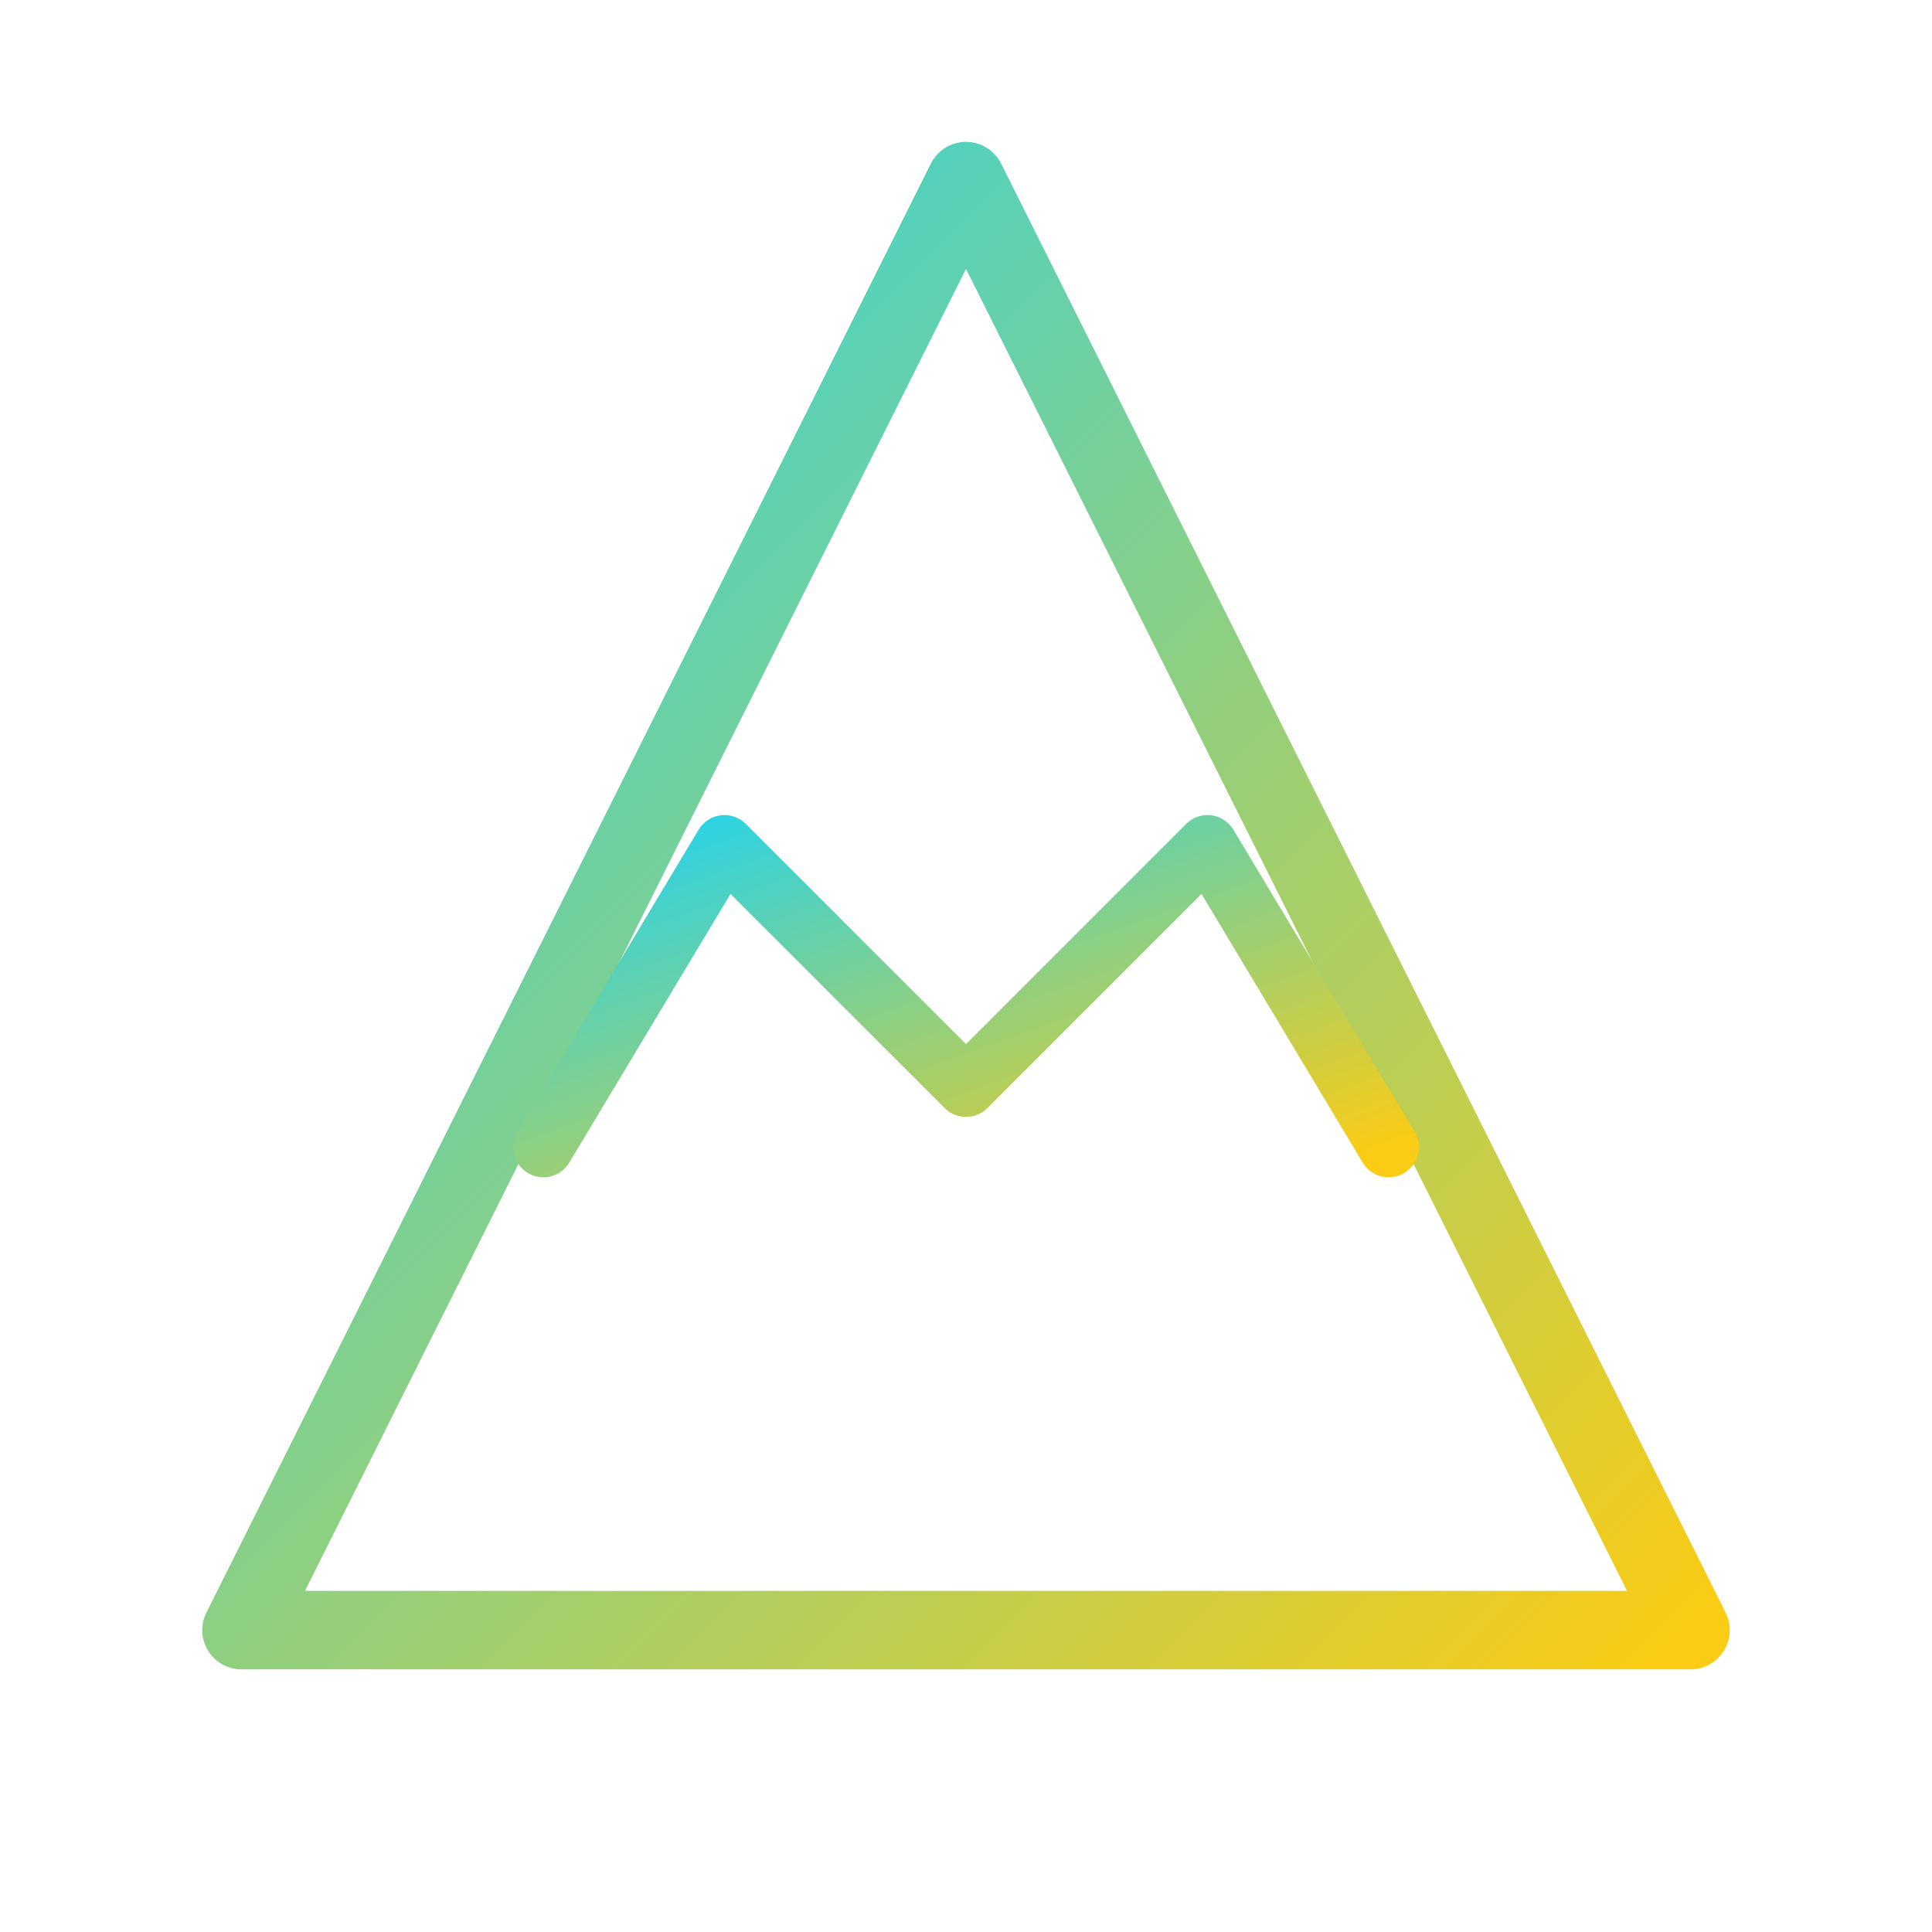 <svg xmlns="http://www.w3.org/2000/svg" viewBox="0 0 64 64" role="img" aria-label="DeltaCrown">
  <defs>
    <linearGradient id="dc-g" x1="0" y1="0" x2="1" y2="1">
      <stop offset="0" stop-color="#22d3ee"/>
      <stop offset="1" stop-color="#facc15"/>
    </linearGradient>
  </defs>
  <path d="M32 6 L56 54 H8 Z" fill="none" stroke="url(#dc-g)" stroke-width="2.6" stroke-linejoin="round"/>
  <path d="M18 38 L24 28 L32 36 L40 28 L46 38" fill="none" stroke="url(#dc-g)" stroke-width="2.0" stroke-linecap="round" stroke-linejoin="round"/>
  <path d="M16 44 H48" fill="none" stroke="url(#dc-g)" stroke-width="1.4" stroke-linecap="round" opacity=".75"/>
</svg>
